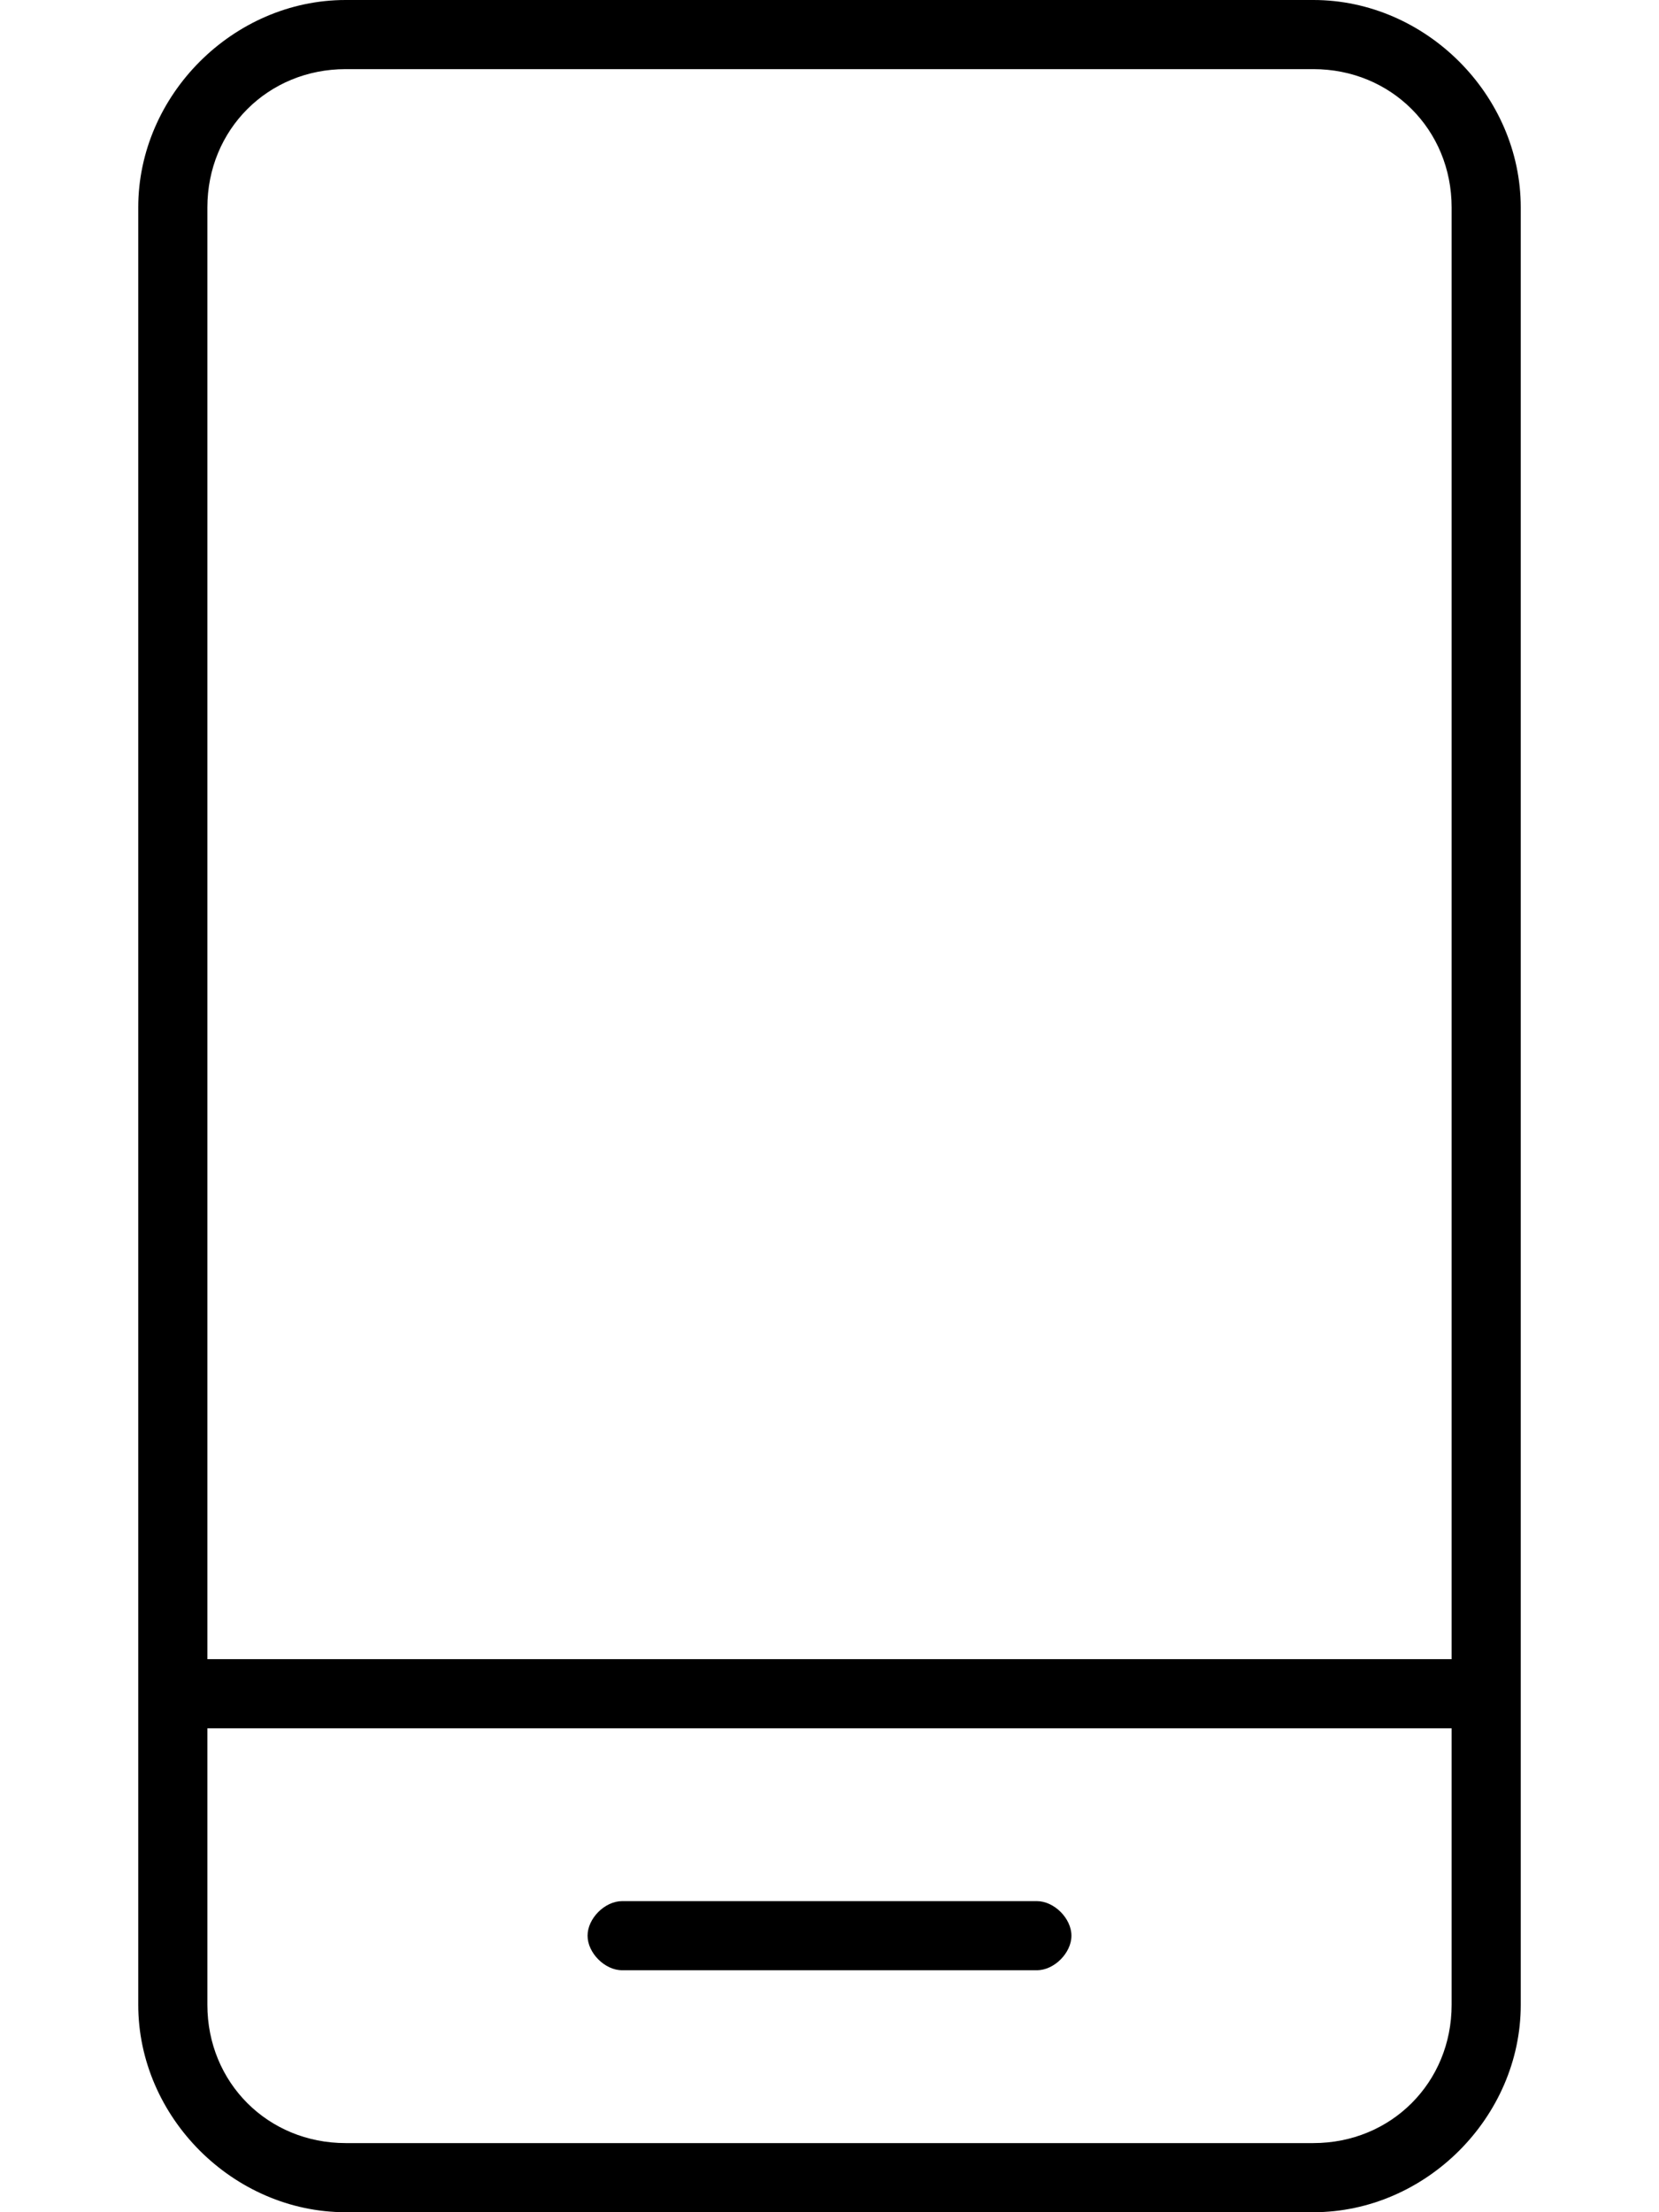 <svg xmlns="http://www.w3.org/2000/svg" viewBox="0 0 384 512"><!-- Font Awesome Pro 6.0.0-alpha1 by @fontawesome - https://fontawesome.com License - https://fontawesome.com/license (Commercial License) --><path d="M144 456H240C244 456 248 452 248 448S244 440 240 440H144C140 440 136 444 136 448S140 456 144 456ZM304 0H80C54 0 32 22 32 48V464C32 490 54 512 80 512H304C330 512 352 490 352 464V48C352 22 330 0 304 0ZM336 464C336 482 322 496 304 496H80C62 496 48 482 48 464V400H336V464ZM336 384H48V48C48 30 62 16 80 16H304C322 16 336 30 336 48V384Z"/></svg>